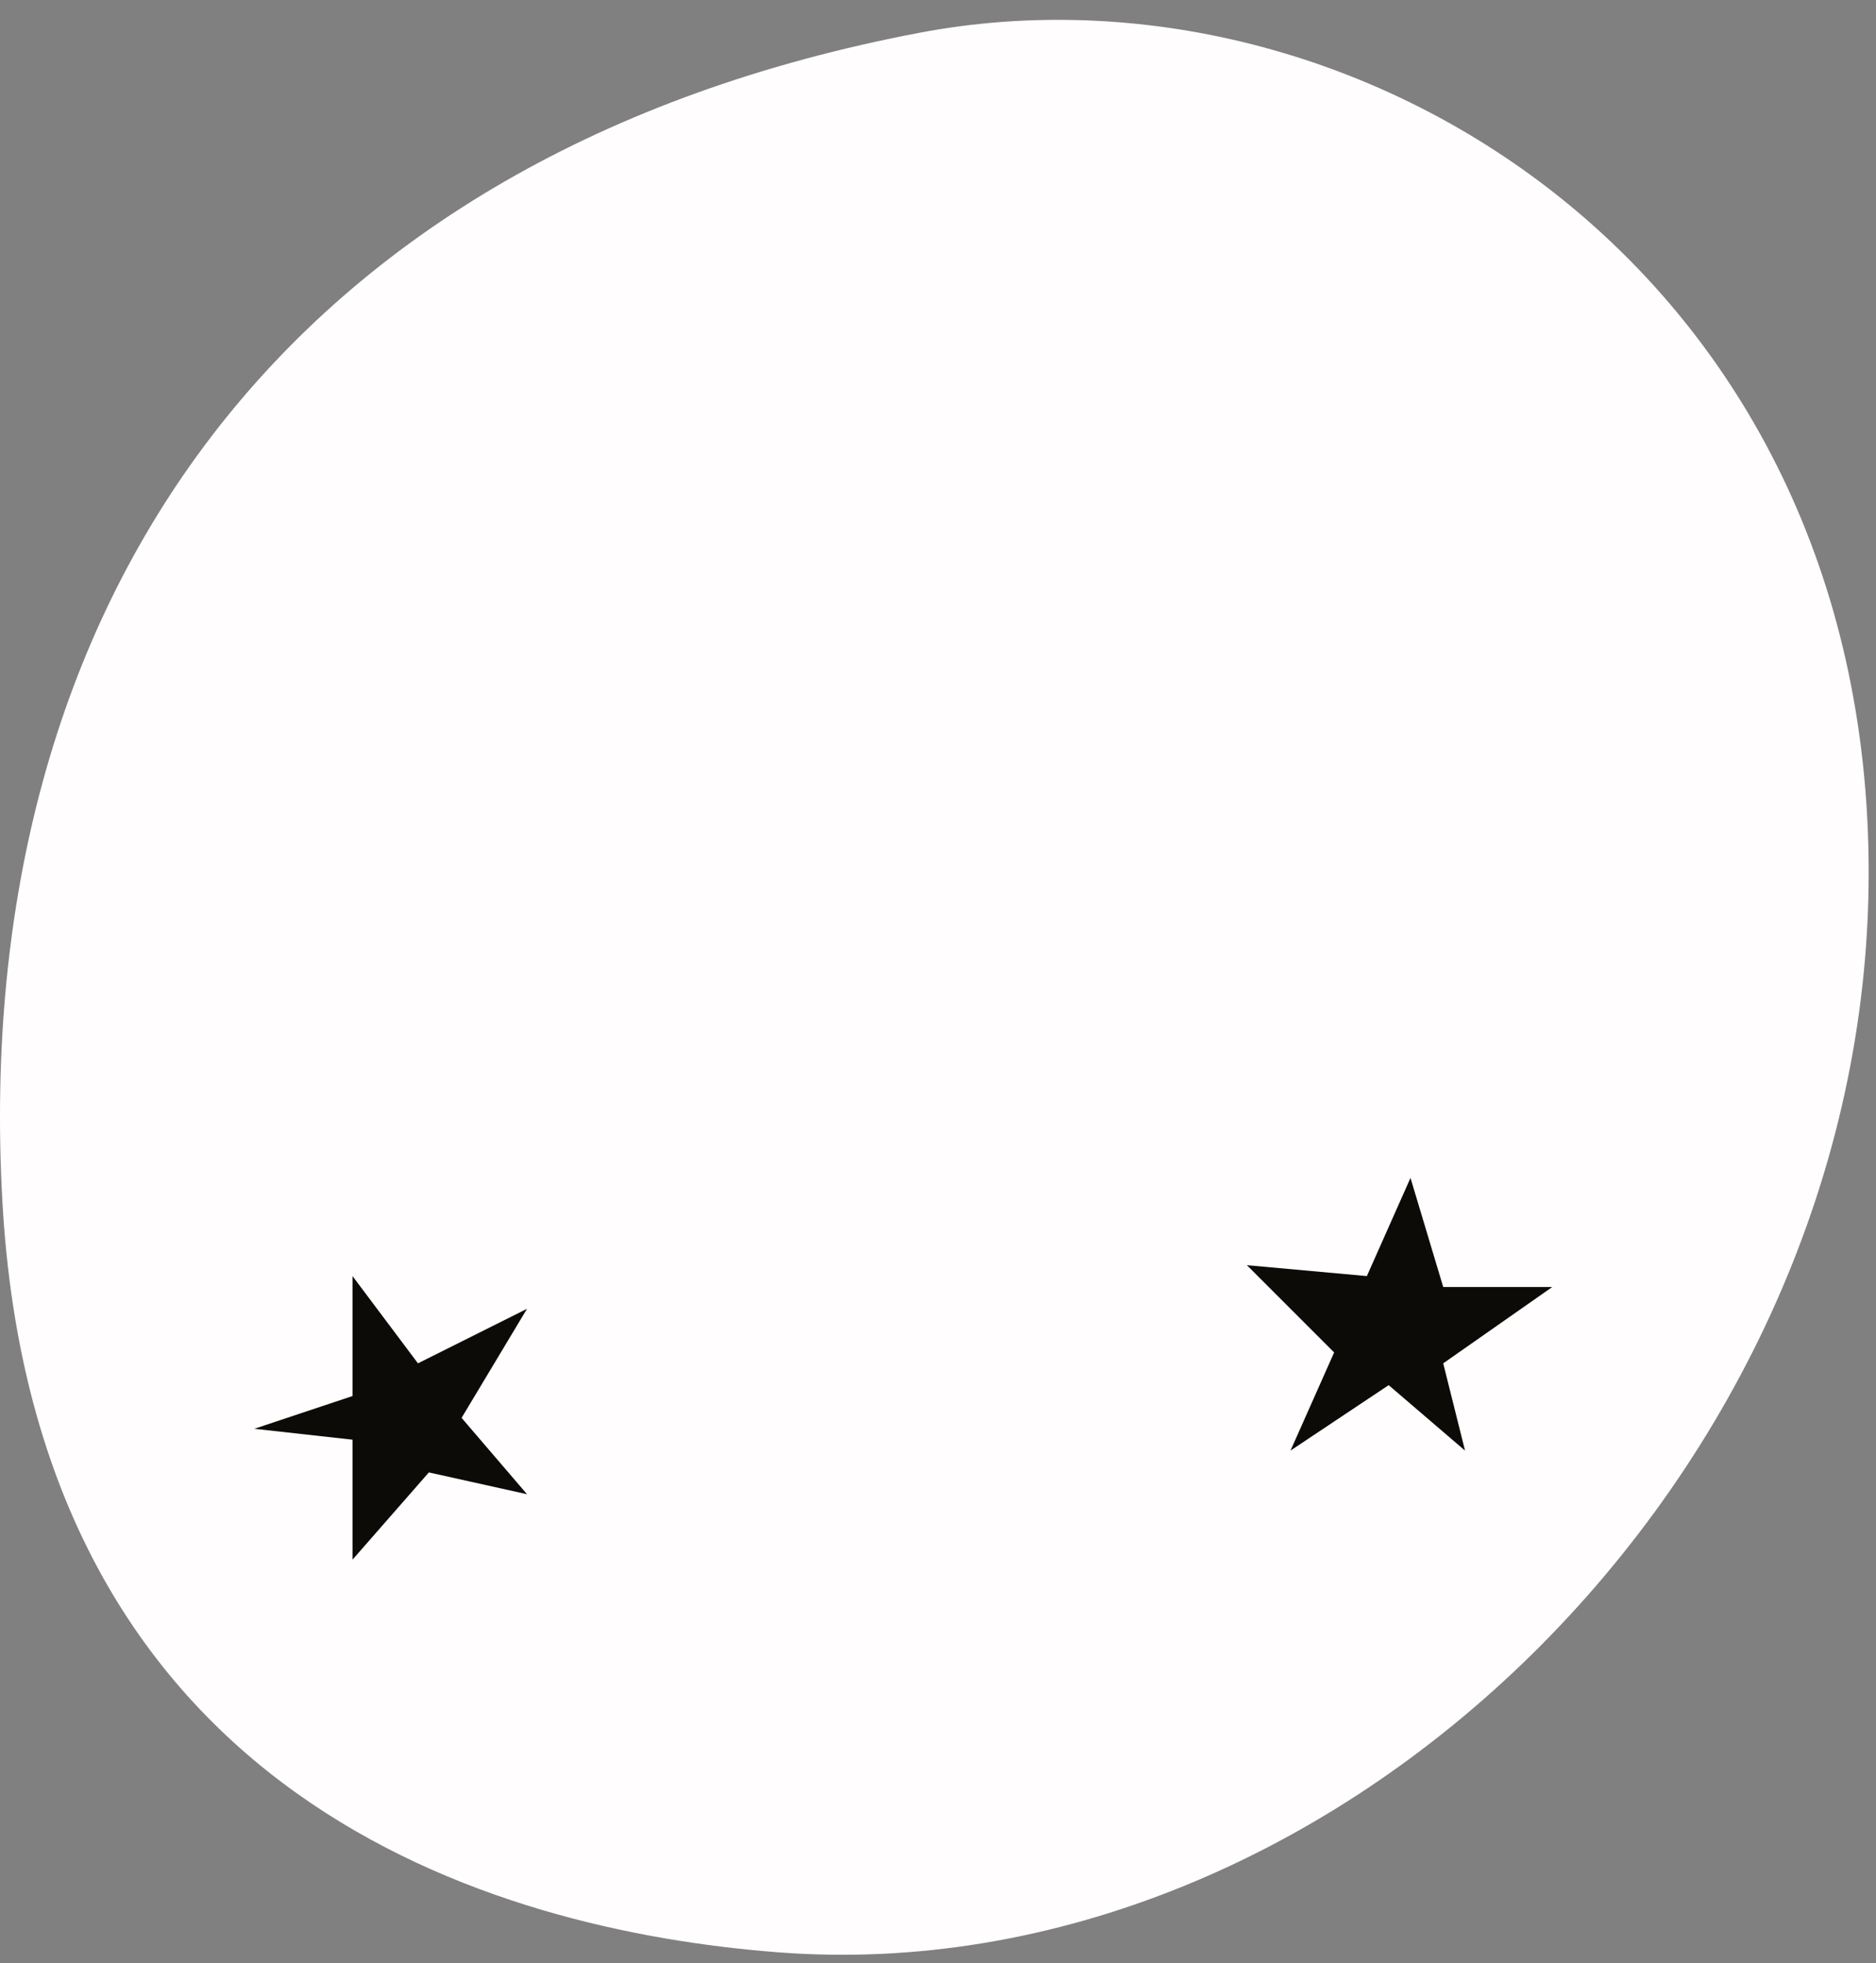 <svg width="86" height="90" viewBox="0 0 86 90" fill="none" xmlns="http://www.w3.org/2000/svg">
<rect x="0" y="0" width="86" height="90" fill="#808080" stroke="none"/>
<path d="M85.664 40C85.664 67.614 61.164 91.461 35.664 89.5C22.664 88.5 1.605 82.5 0.105 55C-1.394 27.5 13.164 7 42.164 1.5C62.164 -2.293 85.664 12.386 85.664 40Z" fill="#FFFDFE"/>
<path d="M19.16 62.5L16.16 58.5V64L11.66 65.5L16.16 66V71.5L19.66 67.5L24.16 68.5L21.16 65L24.16 60L19.16 62.5Z" fill="#0C0B07"/>
<path d="M64.66 54L62.66 58.5L57.16 58L61.16 62L59.16 66.5L63.66 63.5L67.16 66.5L66.16 62.5L71.16 59H66.16L64.66 54Z" fill="#0C0B07"/>
</svg>

